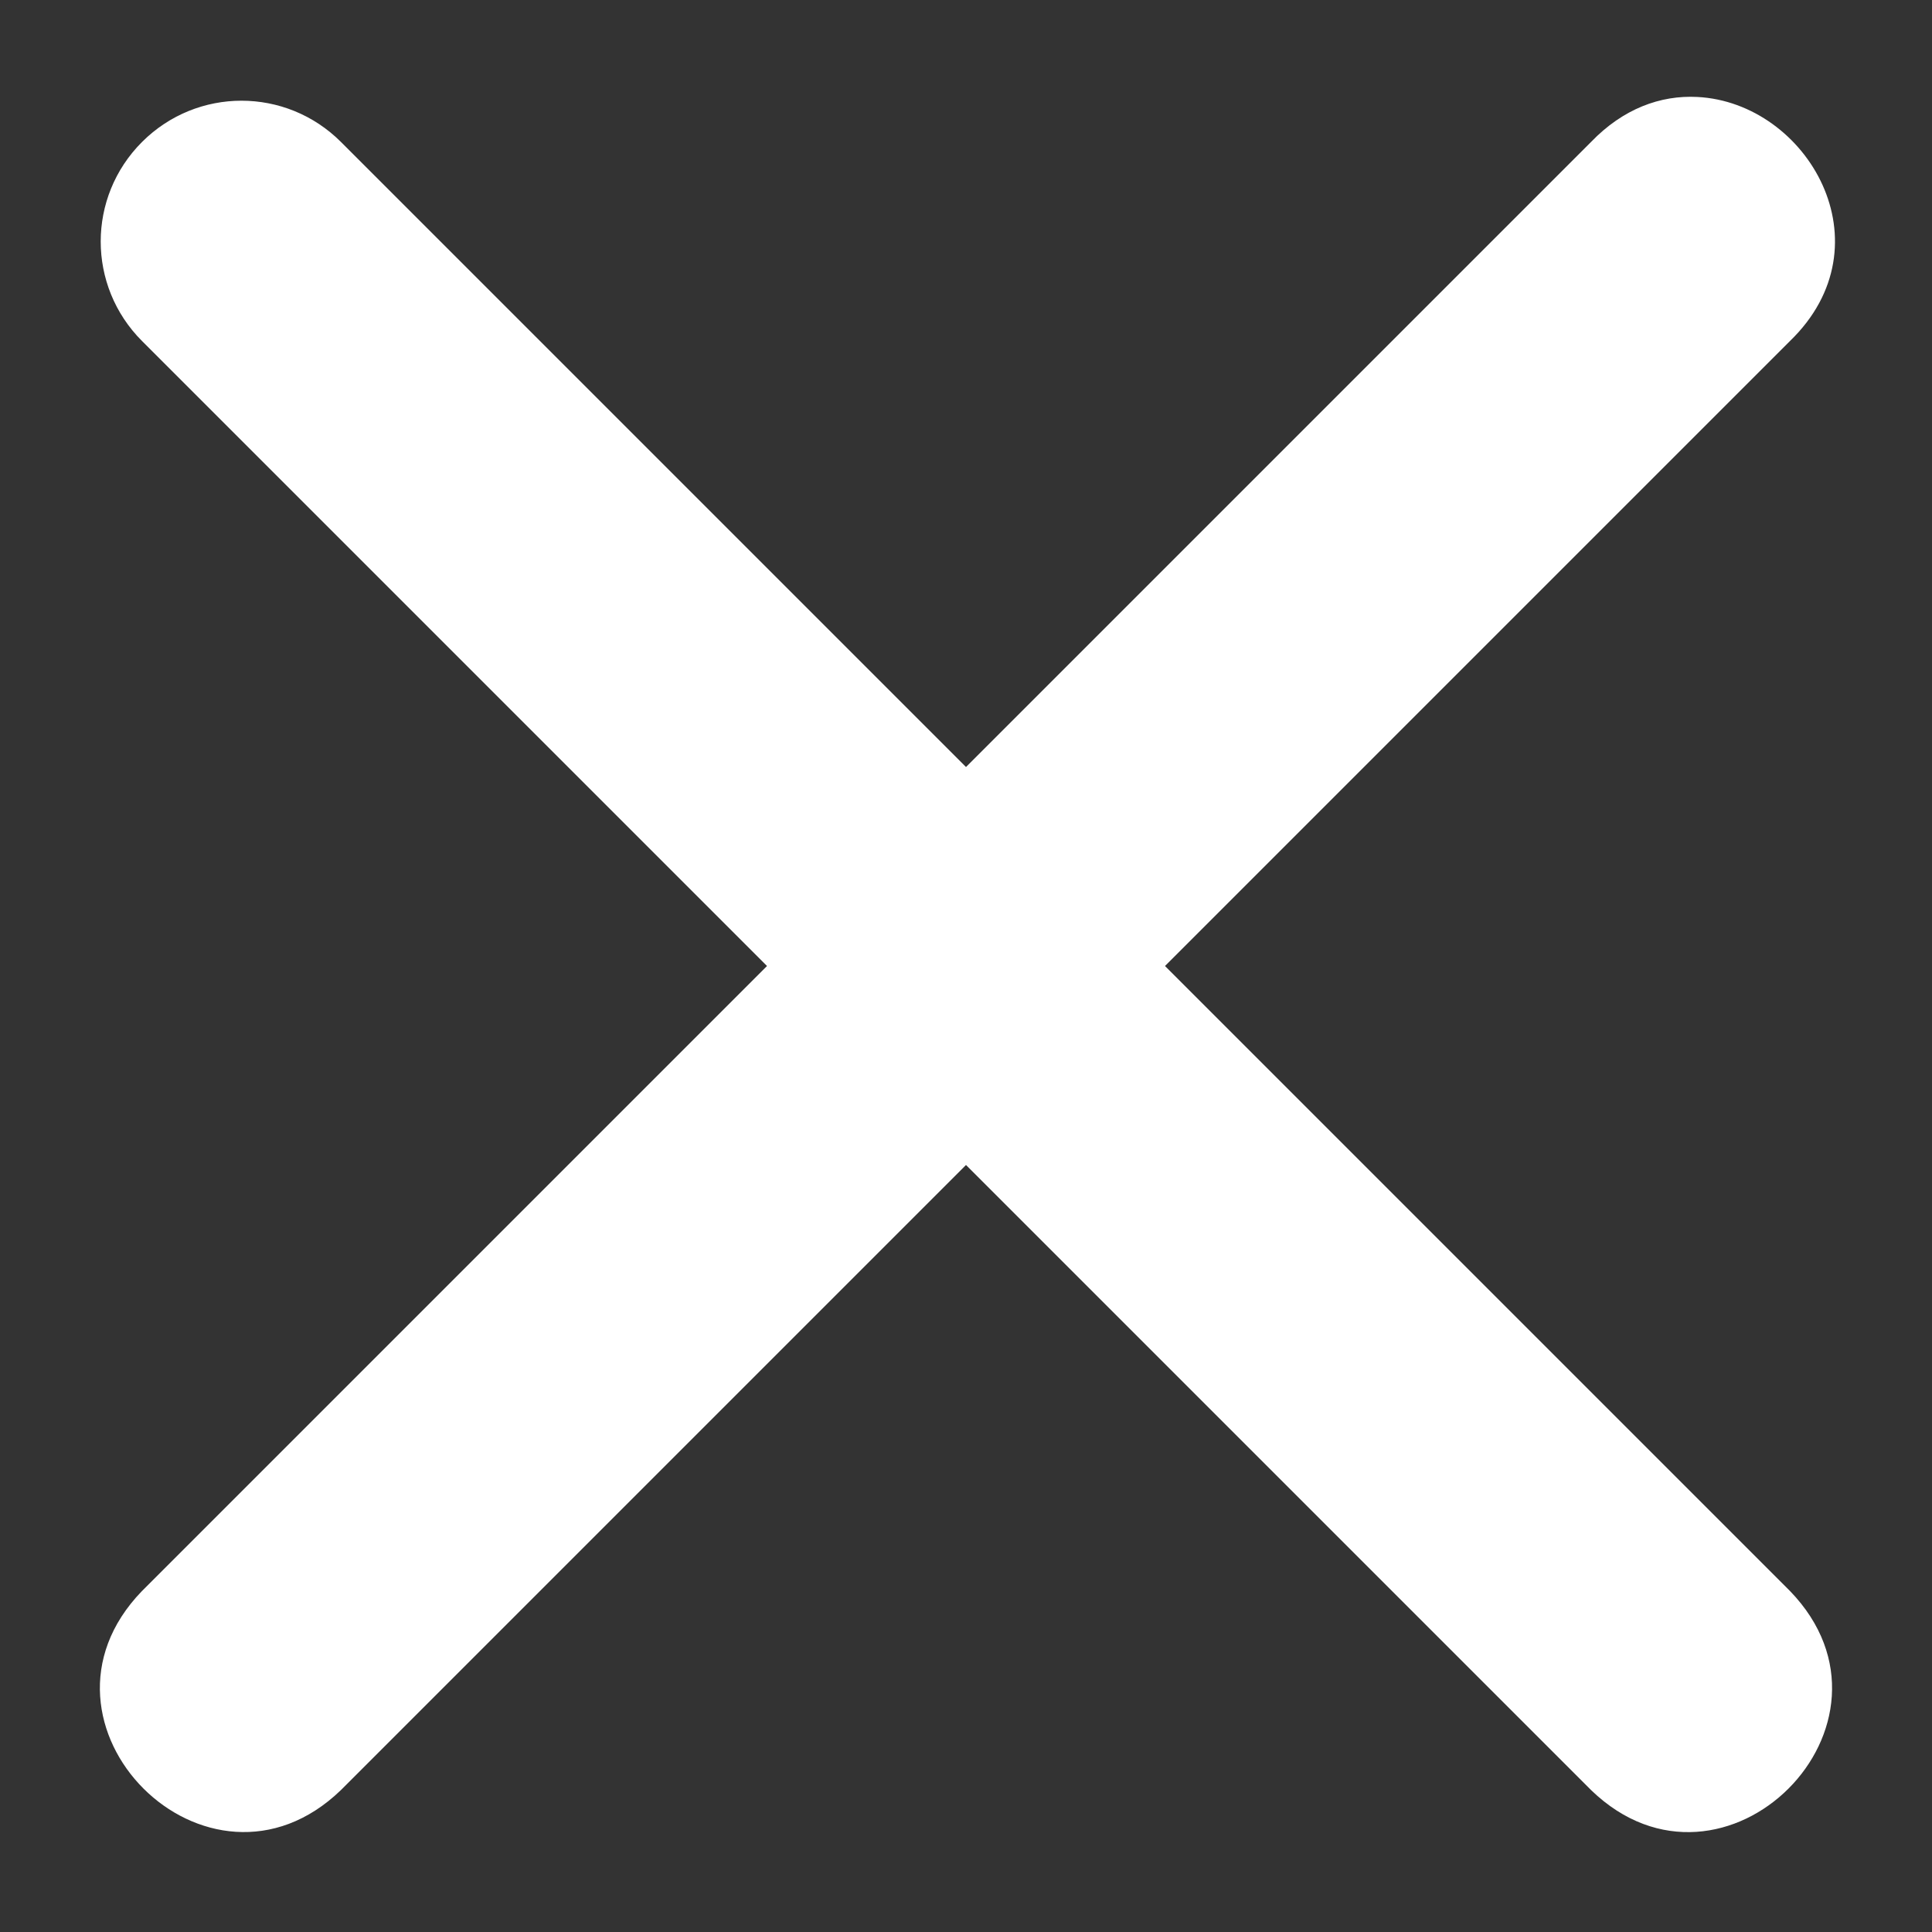 <?xml version="1.0" encoding="UTF-8" standalone="no"?>
<svg
   xmlns:dc="http://purl.org/dc/elements/1.1/"
   xmlns:cc="http://creativecommons.org/ns#"
   xmlns:rdf="http://www.w3.org/1999/02/22-rdf-syntax-ns#"
   xmlns:svg="http://www.w3.org/2000/svg"
   xmlns="http://www.w3.org/2000/svg"
   xmlns:sodipodi="http://sodipodi.sourceforge.net/DTD/sodipodi-0.dtd"
   xmlns:inkscape="http://www.inkscape.org/namespaces/inkscape"
   inkscape:version="1.0 (4035a4fb49, 2020-05-01)"
   sodipodi:docname="notok_icon.svg"
   id="svg4"
   version="1.1"
   class="bi bi-x-lg"
   fill="currentColor"
   viewBox="0 0 16 16"
   height="16px"
   width="16px">
  <rect x="0" y="0" width="16" height="16" fill="#333333" stroke="none"/>
  <defs
     id="defs8">
    <inkscape:path-effect
       update_on_knot_move="true"
       attempt_force_join="true"
       miter_limit="4"
       offset="0.125"
       unit="pt"
       linejoin_type="miter"
       lpeversion="1"
       is_visible="true"
       id="path-effect835"
       effect="offset" />
  </defs>
  <sodipodi:namedview
     inkscape:current-layer="svg4"
     inkscape:window-maximized="1"
     inkscape:window-y="-8"
     inkscape:window-x="-8"
     inkscape:cy="8"
     inkscape:cx="8"
     inkscape:zoom="35.4375"
     showgrid="false"
     id="namedview6"
     inkscape:window-height="1017"
     inkscape:window-width="1920"
     inkscape:pageshadow="2"
     inkscape:pageopacity="0"
     guidetolerance="10"
     gridtolerance="10"
     objecttolerance="10"
     borderopacity="1"
     bordercolor="#666666"
     pagecolor="#ffffff" />
  <path
     inkscape:original-d="M1.293 1.293a1 1 0 0 1 1.414 0L8 6.586l5.293-5.293a1 1 0 1 1 1.414 1.414L9.414 8l5.293 5.293a1 1 0 0 1-1.414 1.414L8 9.414l-5.293 5.293a1 1 0 0 1-1.414-1.414L6.586 8 1.293 2.707a1 1 0 0 1 0-1.414z"
     inkscape:path-effect="#path-effect835"
     style="fill:#ffffff;fill-opacity:1"
     id="path2"
     d="m 14.057,0.803 c -0.306,-0.016 -0.615,0.097 -0.881,0.373 L 8,6.352 2.824,1.176 c -0.456,-0.456 -1.192,-0.456 -1.648,0 -0.456,0.456 -0.456,1.192 0,1.648 L 6.352,8 1.174,13.178 c -1.061,1.099 0.549,2.71 1.65,1.646 L 8,9.648 13.178,14.826 c 1.099,1.061 2.71,-0.549 1.646,-1.65 L 9.648,8 14.822,2.826 C 15.653,2.024 14.969,0.85 14.057,0.803 Z" />
</svg>
